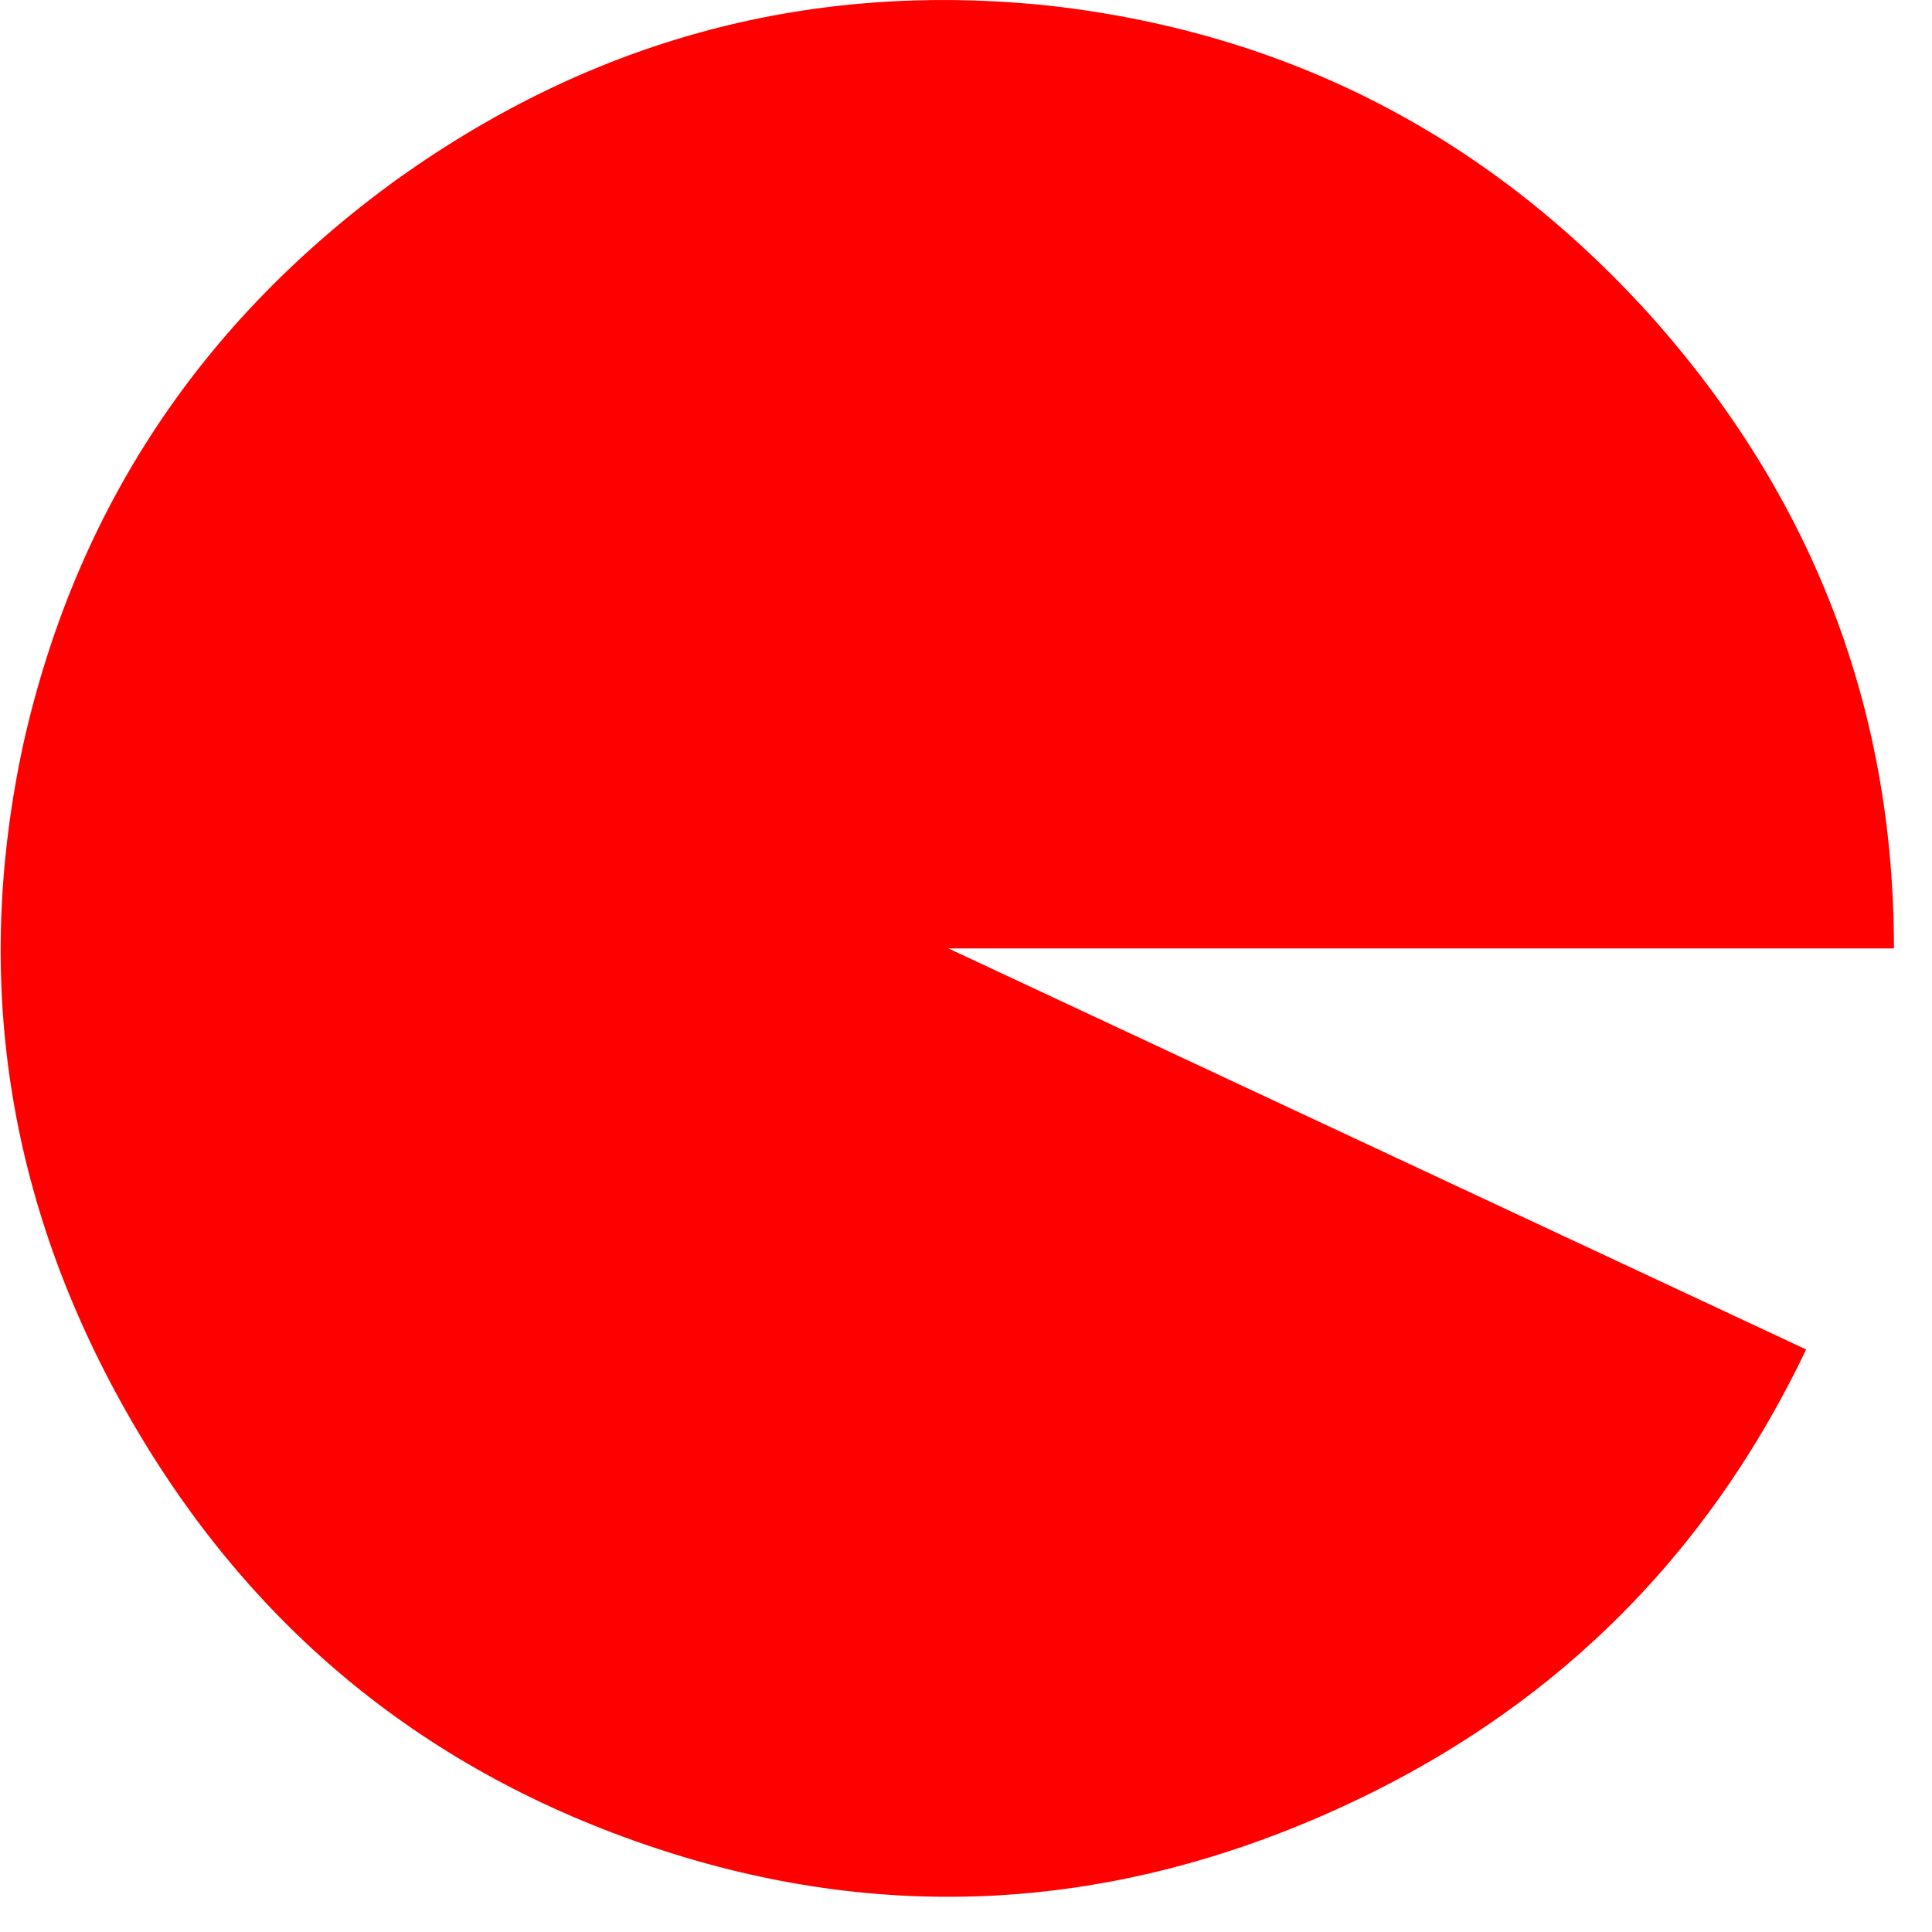 <?xml version="1.0" encoding="utf-8"?>
<svg version="1.1" id="Layer_1"
xmlns="http://www.w3.org/2000/svg"
xmlns:xlink="http://www.w3.org/1999/xlink"
width="33px" height="33px"
xml:space="preserve">
<g id="84" transform="matrix(1, 0, 0, 1, 8.95, 16.05)">
<path style="fill:#FF0000;fill-opacity:1" d="M-2.15,-13Q2.9 -16.6 9 -15.95Q15.1 -15.25 19.25 -10.65Q23.4 -6 23.4 0.15L7.25 0.15L21.9 7Q19.25 12.55 13.55 15Q7.85 17.45 2.05 15.45Q-3.75 13.45 -6.8 8.05Q-9.85 2.65 -8.55 -3.35Q-7.2 -9.35 -2.15 -13" />
</g>
</svg>
